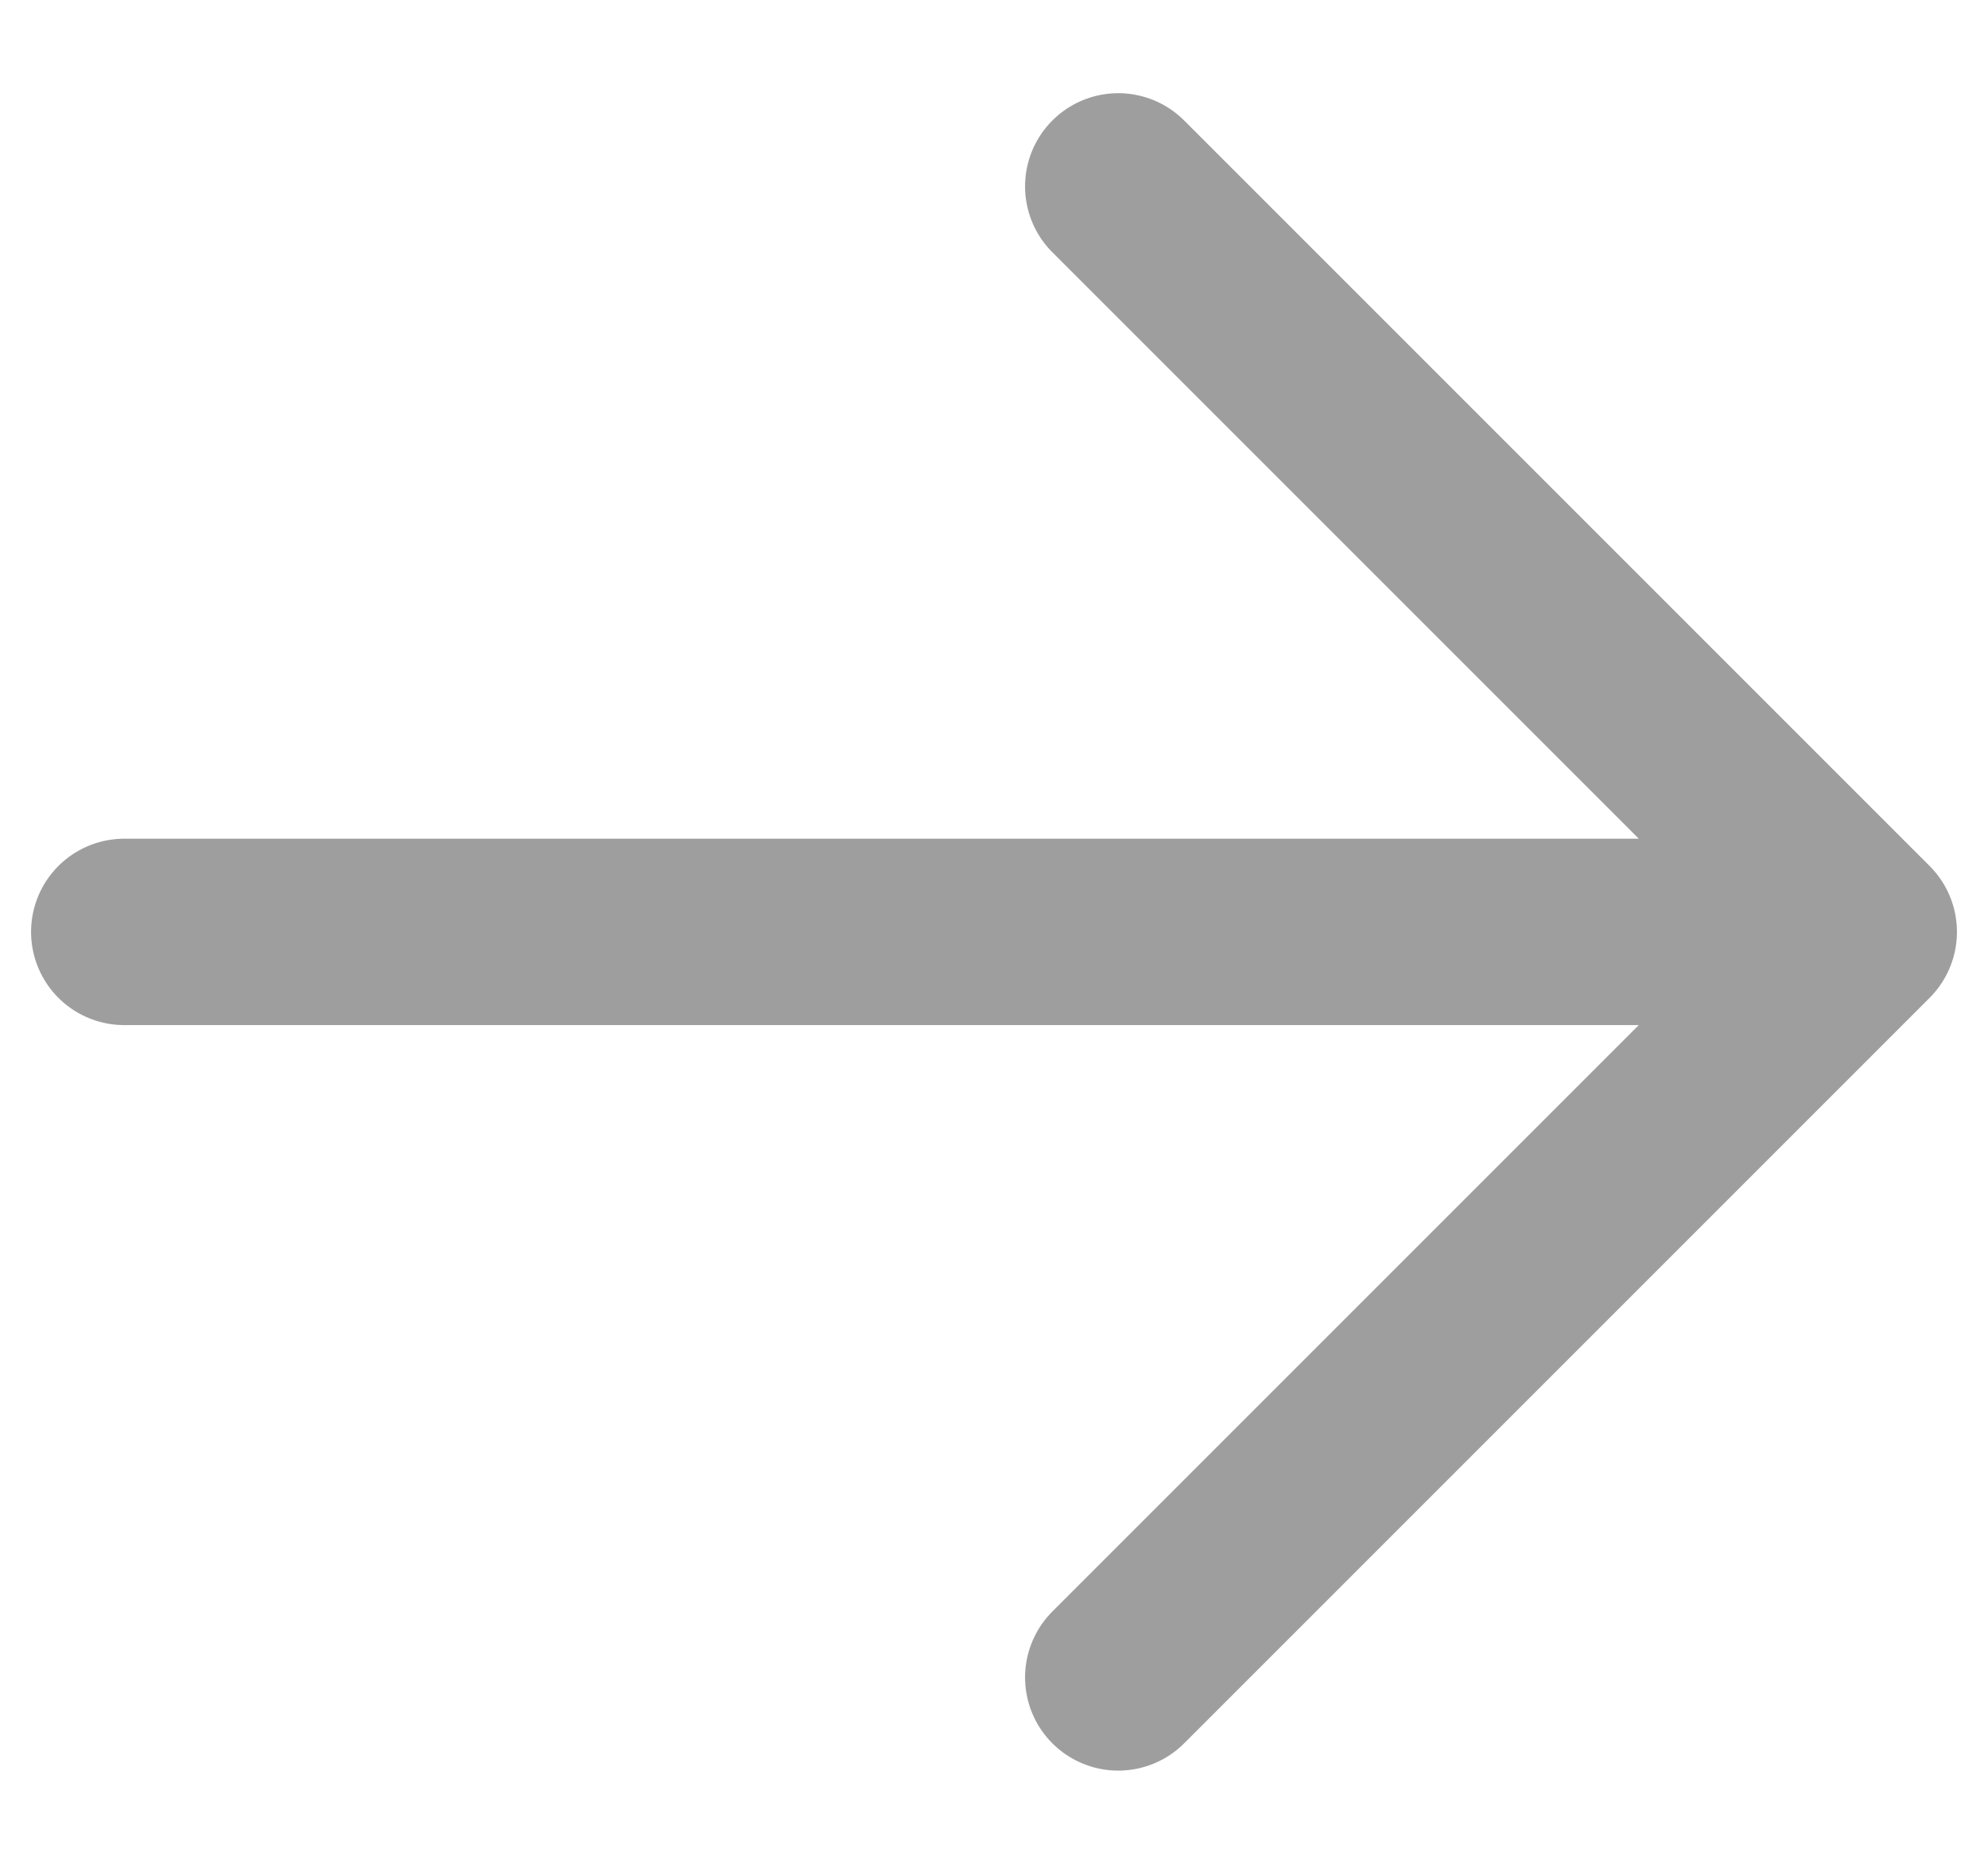 <svg xmlns="http://www.w3.org/2000/svg" width="16" height="15" viewBox="0 0 16 15" fill="none">
  <g clip-path="url(#clip0_1420_4705)">
    <path d="M15 7.5L1 7.5M15 7.5L9 13.5M15 7.5L9 1.5" stroke="#9E9E9E" stroke-width="1.5" stroke-linecap="round" stroke-linejoin="round"/>
  </g>
  <defs>
    <clipPath id="clip0_1420_4705">
      <rect width="14" height="16" fill="white" transform="translate(16 0.5) rotate(90)"/>
    </clipPath>
  </defs>
</svg>